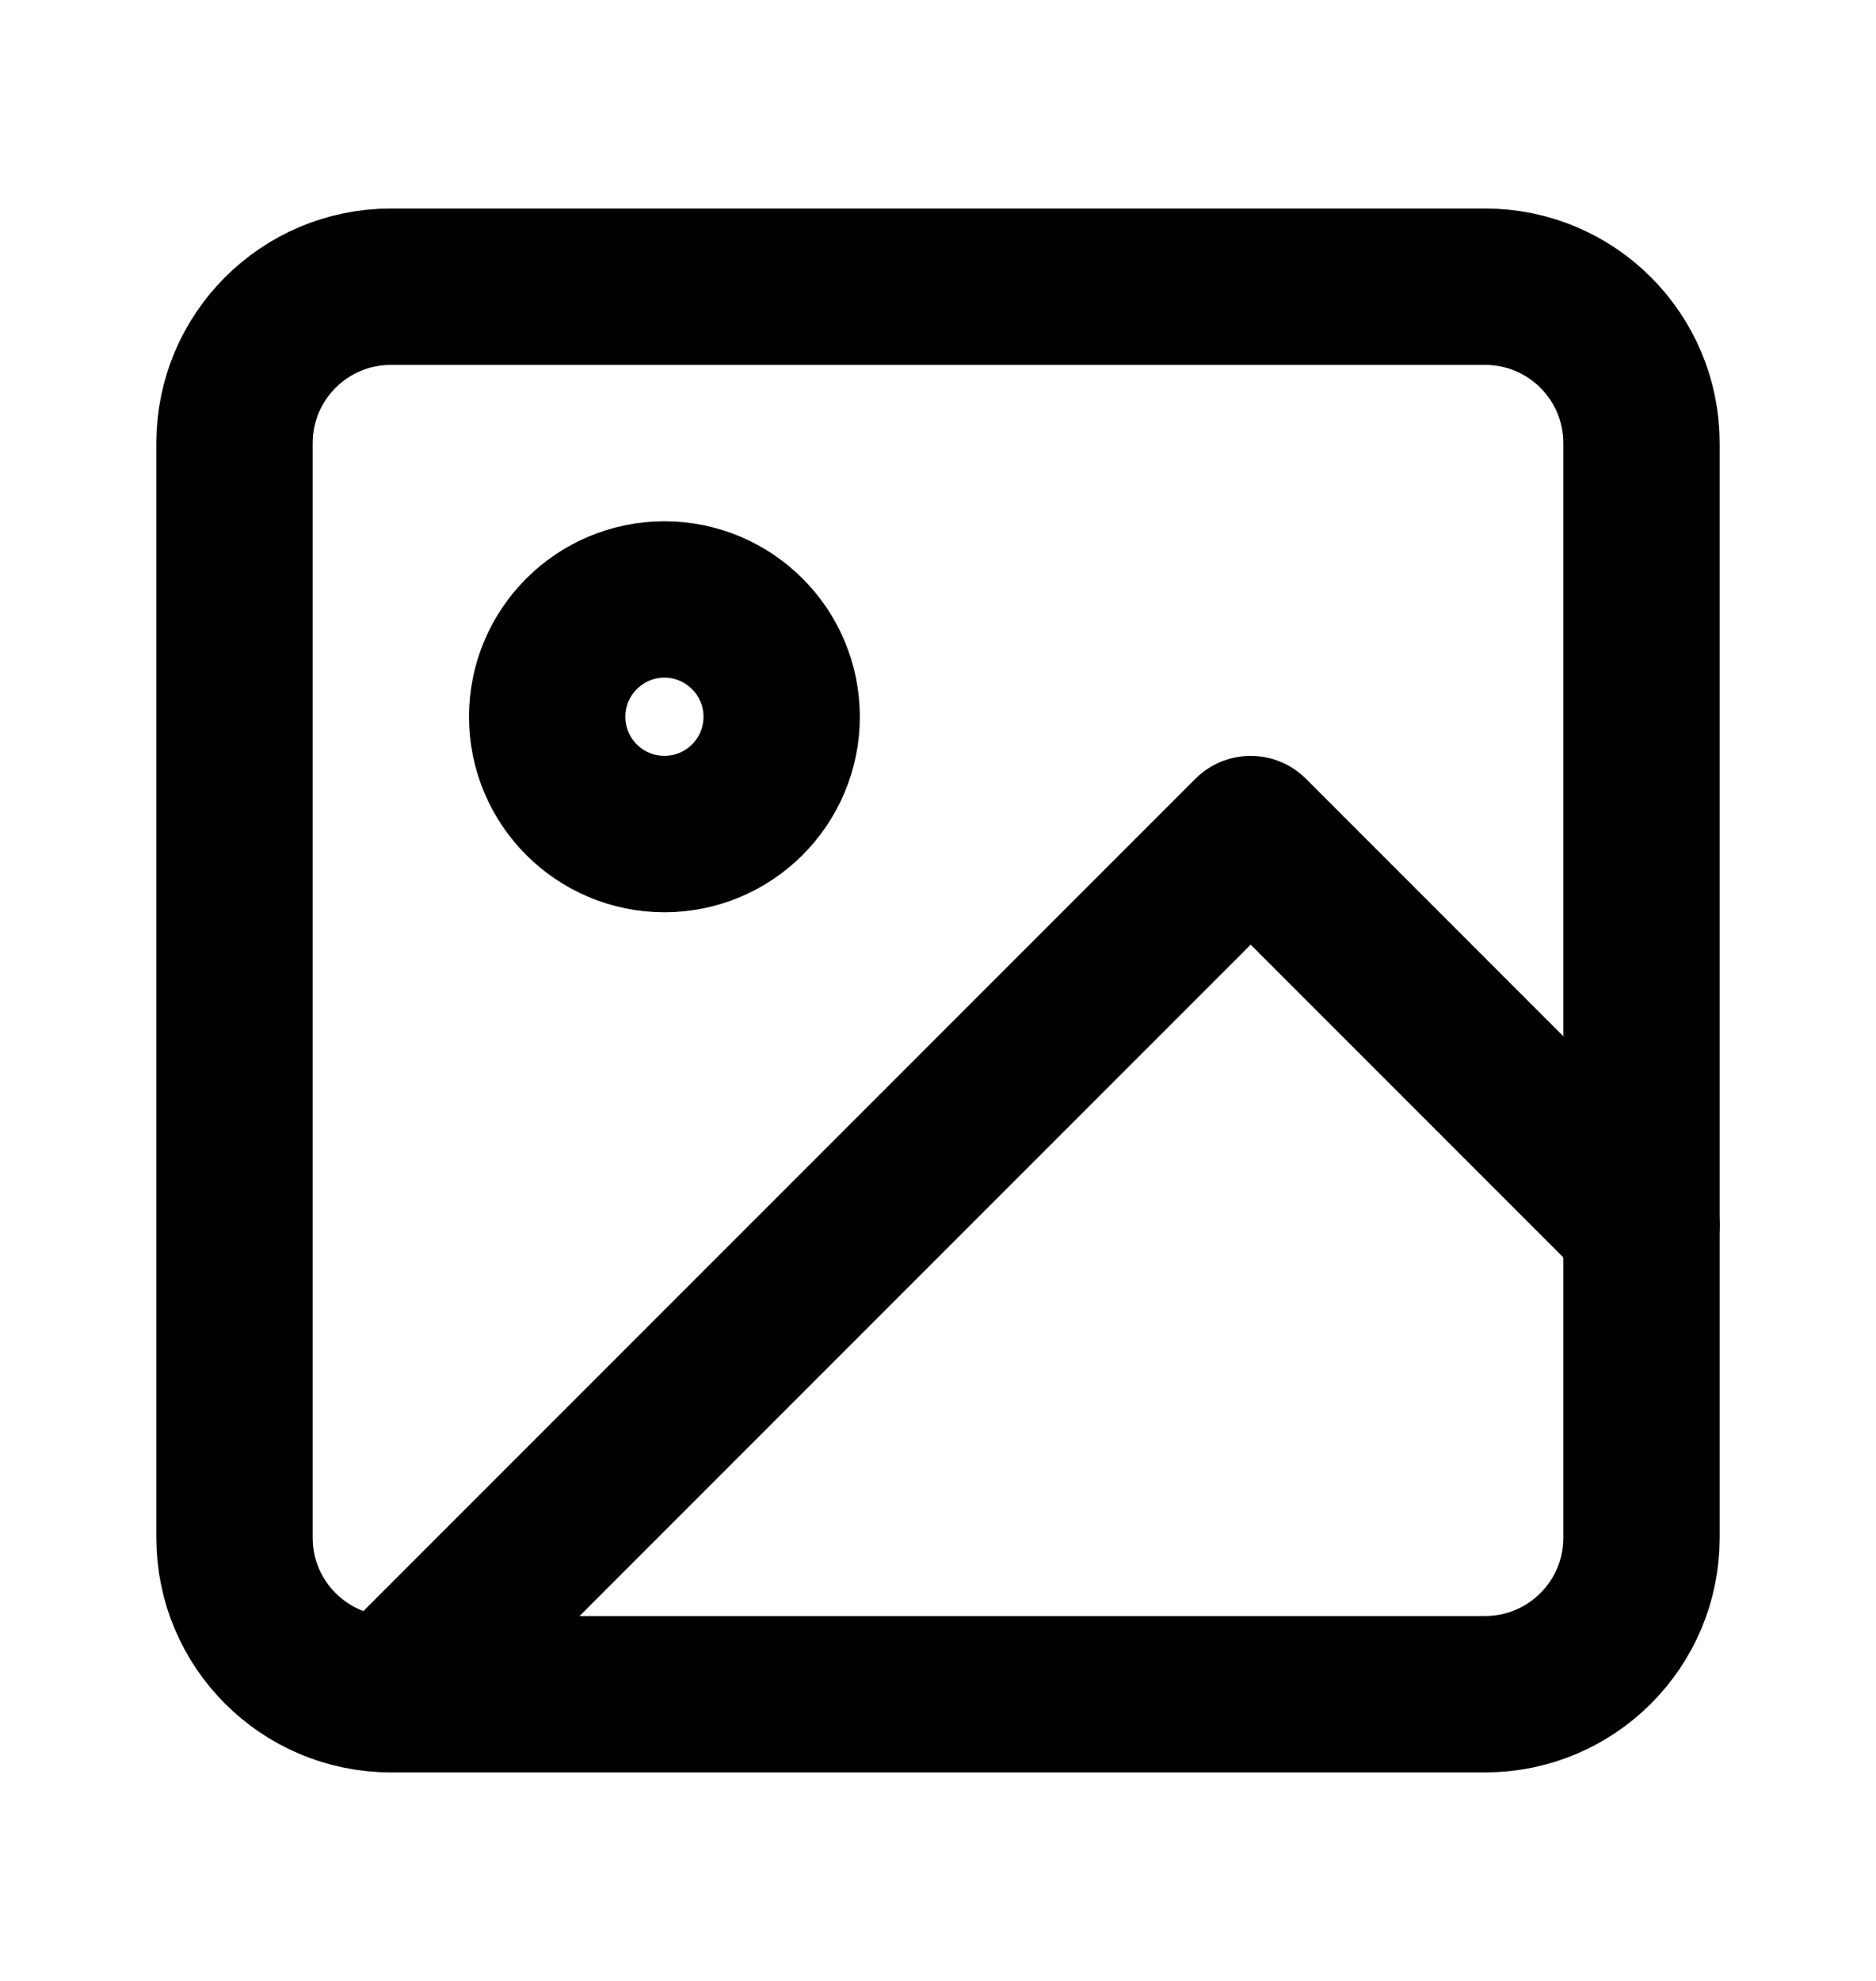 <svg width="18" height="19" viewBox="0 0 18 19" fill="none" xmlns="http://www.w3.org/2000/svg">
<path d="M14.25 2.75H3.75C2.922 2.75 2.25 3.422 2.25 4.25V14.75C2.25 15.578 2.922 16.25 3.75 16.25H14.25C15.078 16.25 15.75 15.578 15.75 14.75V4.25C15.75 3.422 15.078 2.75 14.25 2.75Z" stroke="black" stroke-width="1.5" stroke-linecap="round" stroke-linejoin="round"/>
<path d="M6.375 8C6.996 8 7.5 7.496 7.5 6.875C7.5 6.254 6.996 5.75 6.375 5.75C5.754 5.75 5.25 6.254 5.25 6.875C5.25 7.496 5.754 8 6.375 8Z" stroke="black" stroke-width="1.5" stroke-linecap="round" stroke-linejoin="round"/>
<path d="M15.75 11.75L12 8L3.75 16.25" stroke="black" stroke-width="1.5" stroke-linecap="round" stroke-linejoin="round"/>
</svg>
